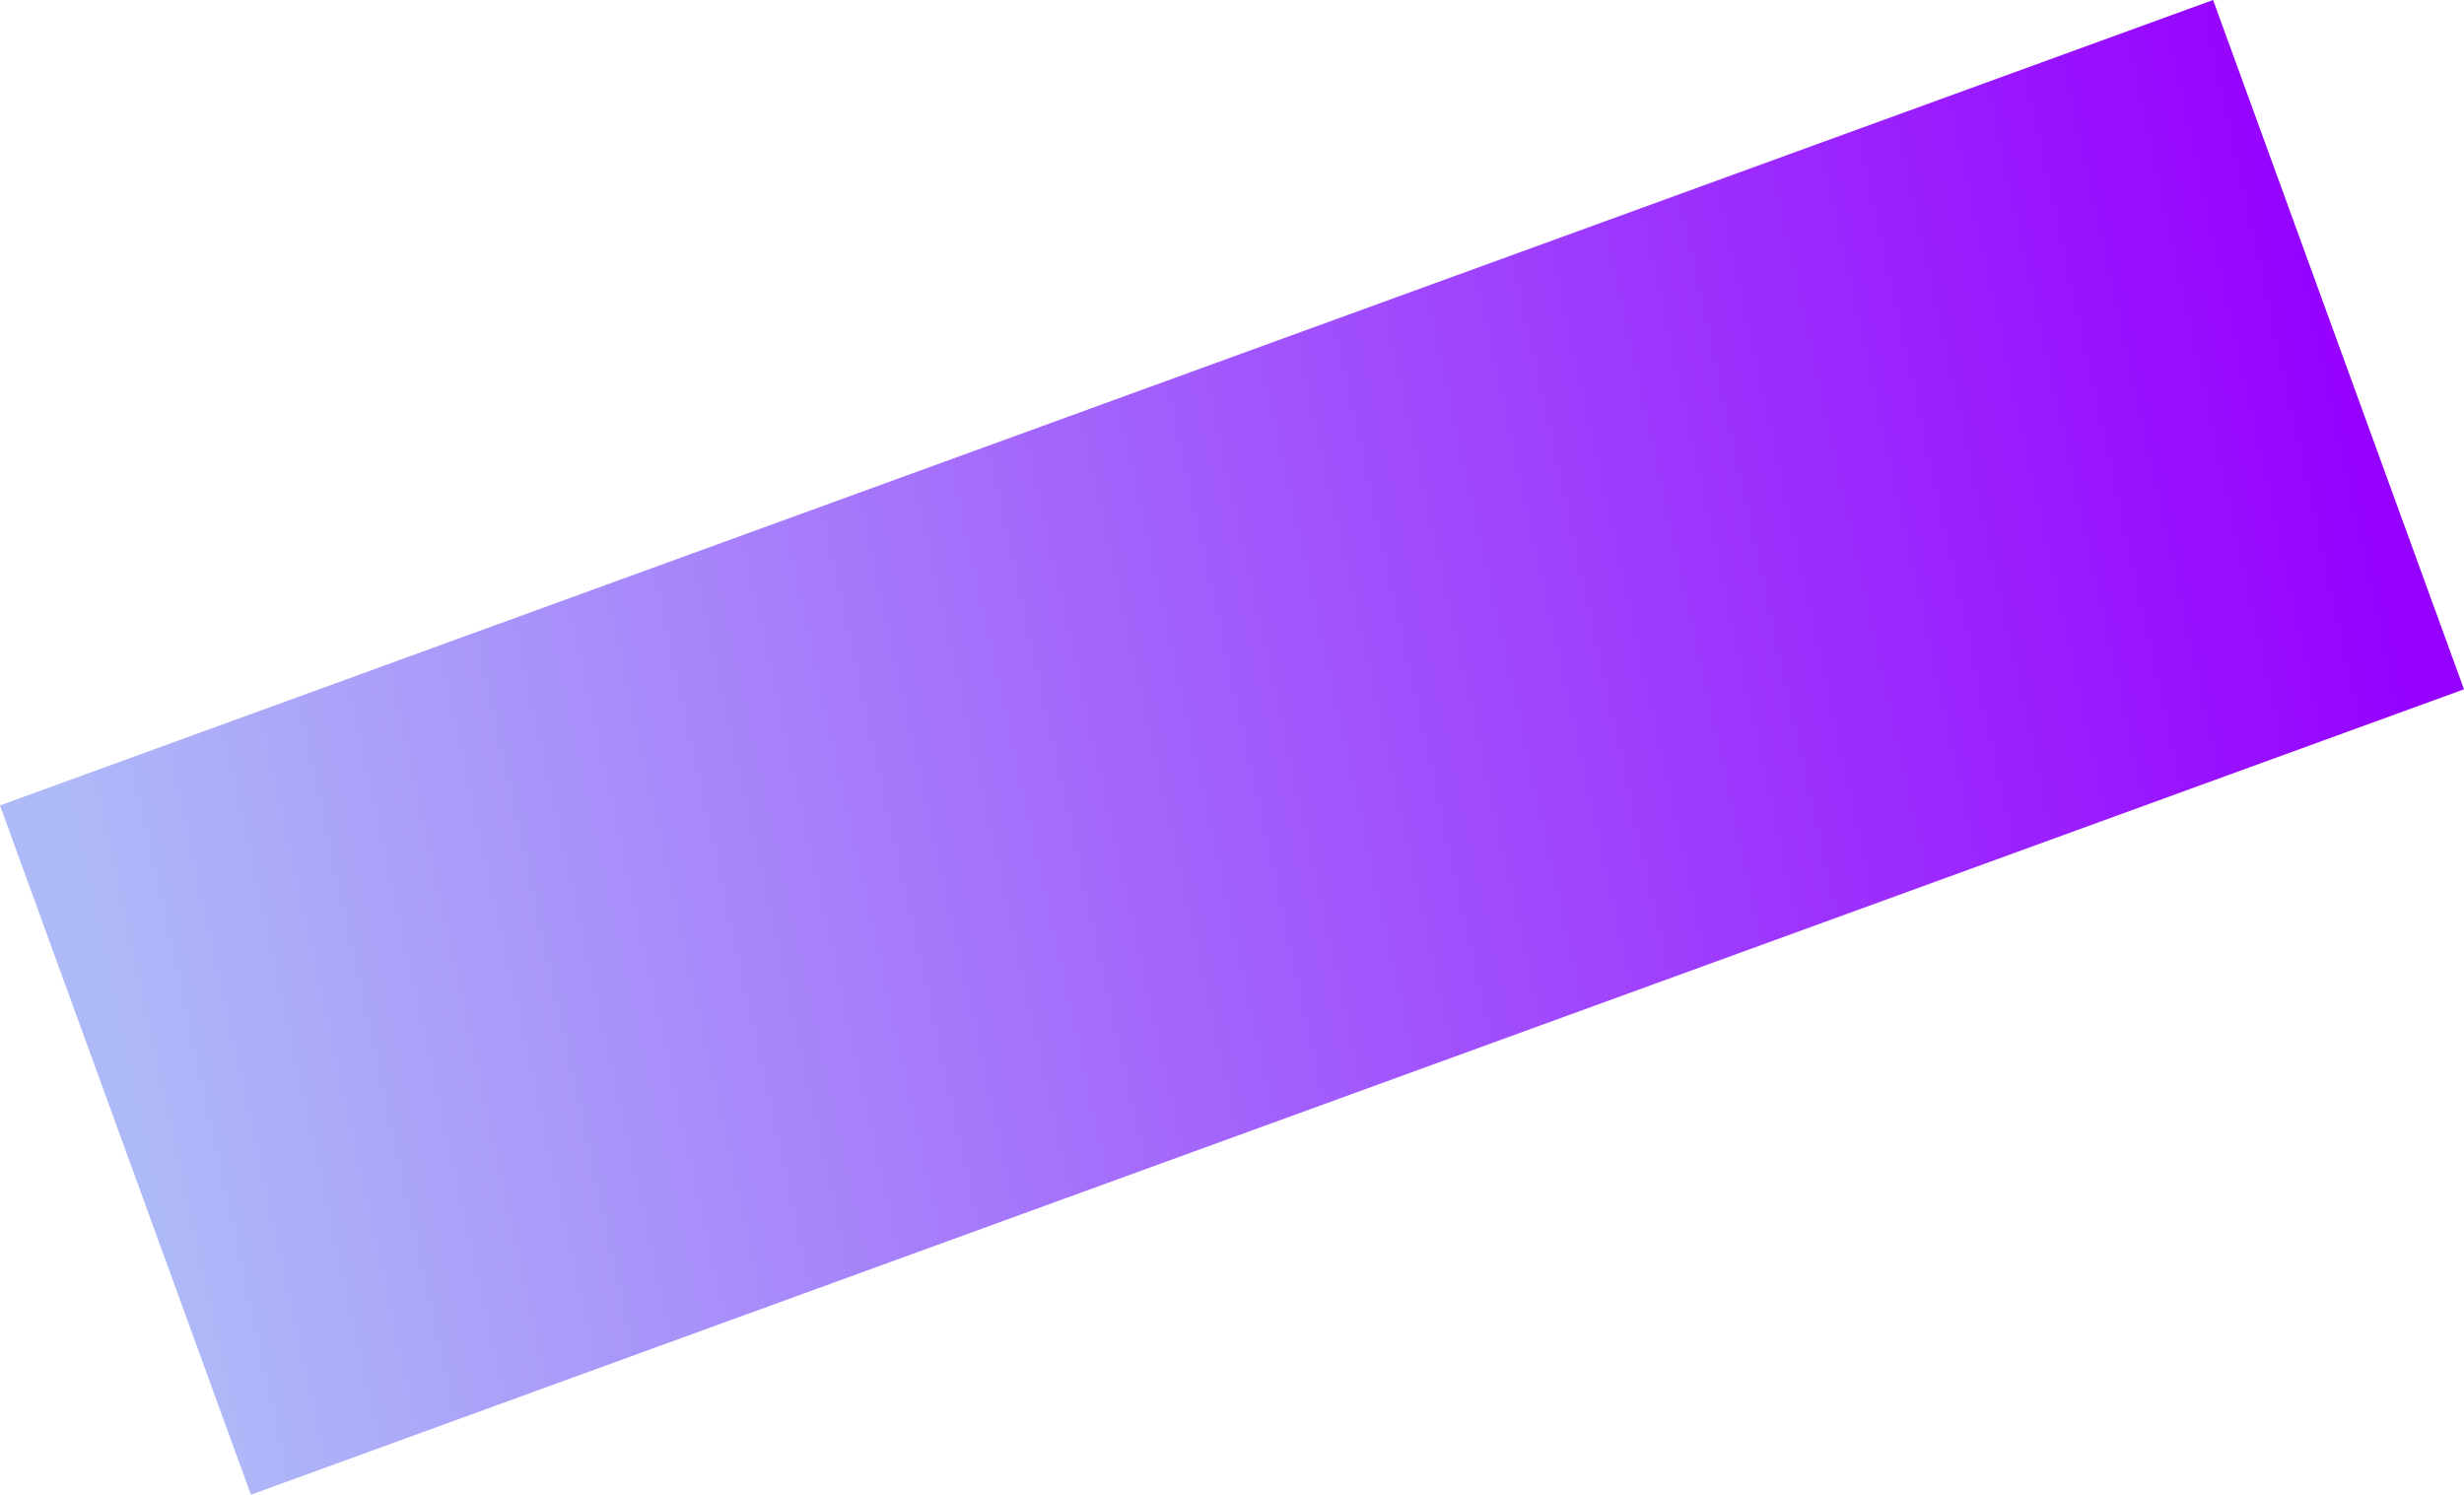 <svg xmlns="http://www.w3.org/2000/svg" xmlns:xlink="http://www.w3.org/1999/xlink" width="2475.382" height="1501.773" viewBox="0 0 2475.382 1501.773">
  <defs>
    <linearGradient id="linear-gradient" x1="0.001" y1="0.492" x2="1.004" y2="0.529" gradientUnits="objectBoundingBox">
      <stop offset="0" stop-color="#aebaf8"/>
      <stop offset="1" stop-color="#9600ff"/>
    </linearGradient>
  </defs>
  <rect id="Rectangle_1741" data-name="Rectangle 1741" width="2366" height="737" transform="translate(0 809.22) rotate(-20)" fill="url(#linear-gradient)"/>
</svg>
